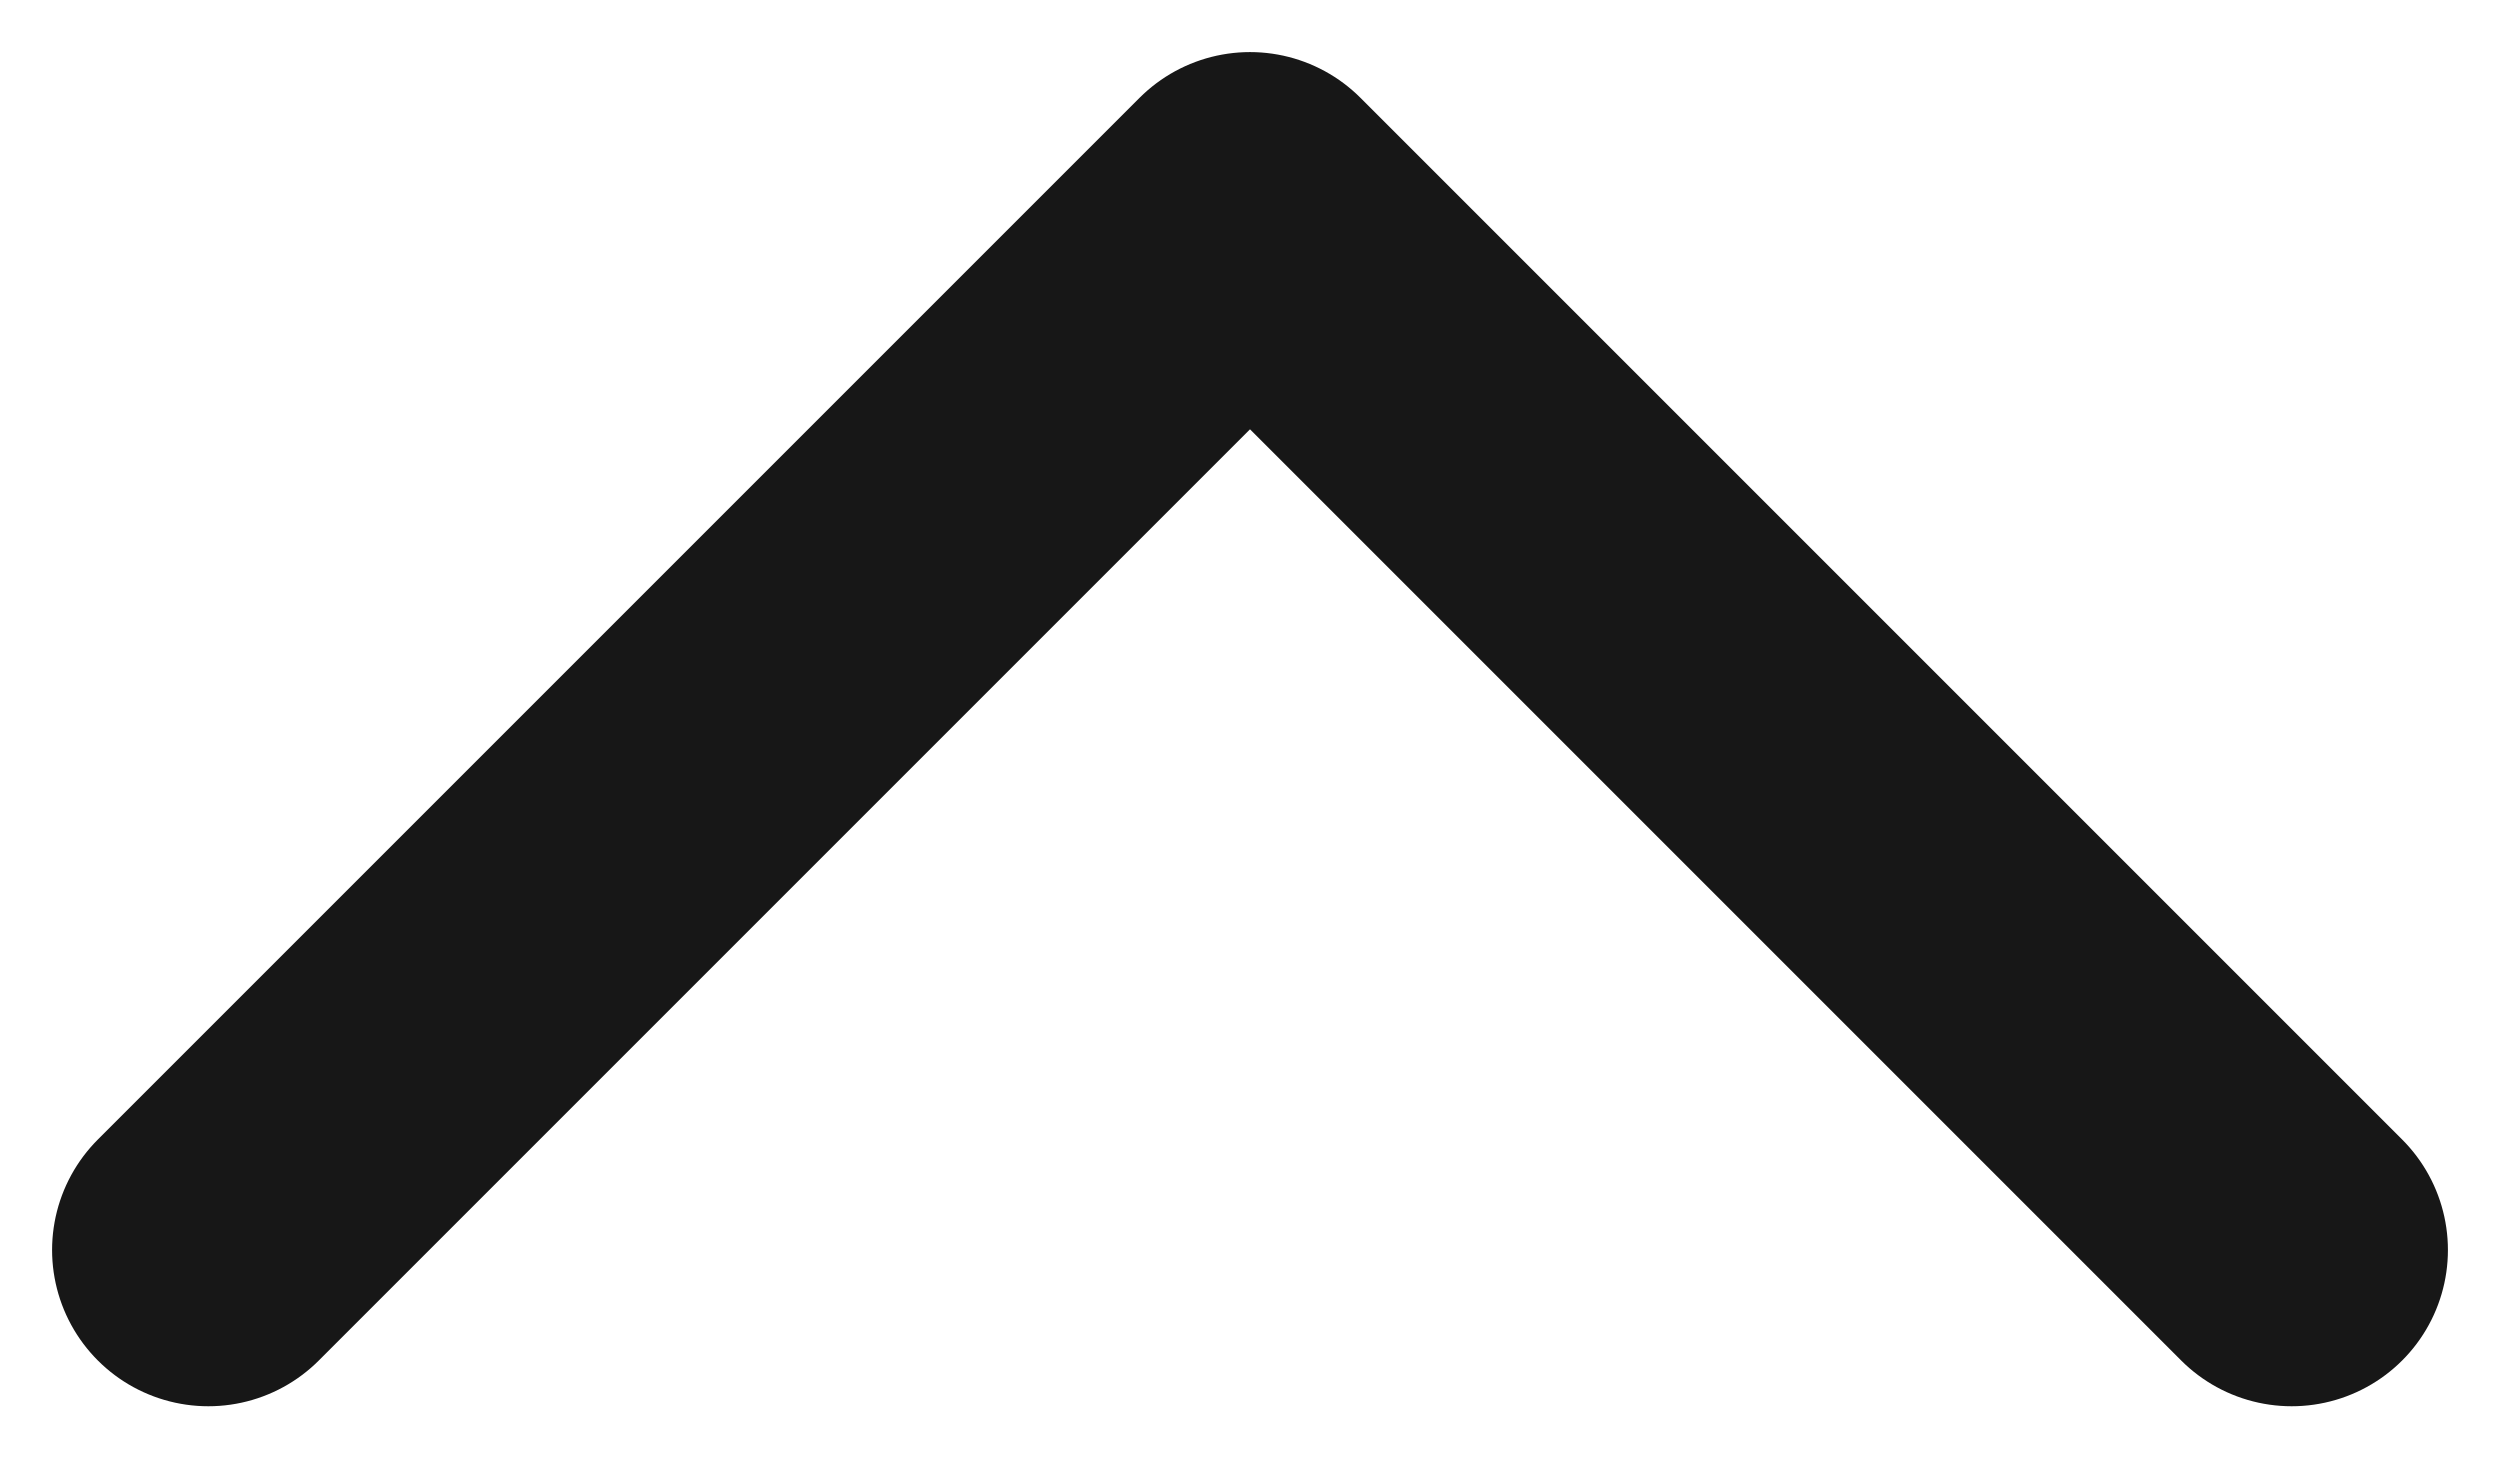 <svg width="24" height="14" viewBox="0 0 24 14" fill="none" xmlns="http://www.w3.org/2000/svg">
<path d="M22 12L12 2L2 12" stroke="#171717" stroke-width="3" stroke-linecap="round" stroke-linejoin="round"/>
</svg>

